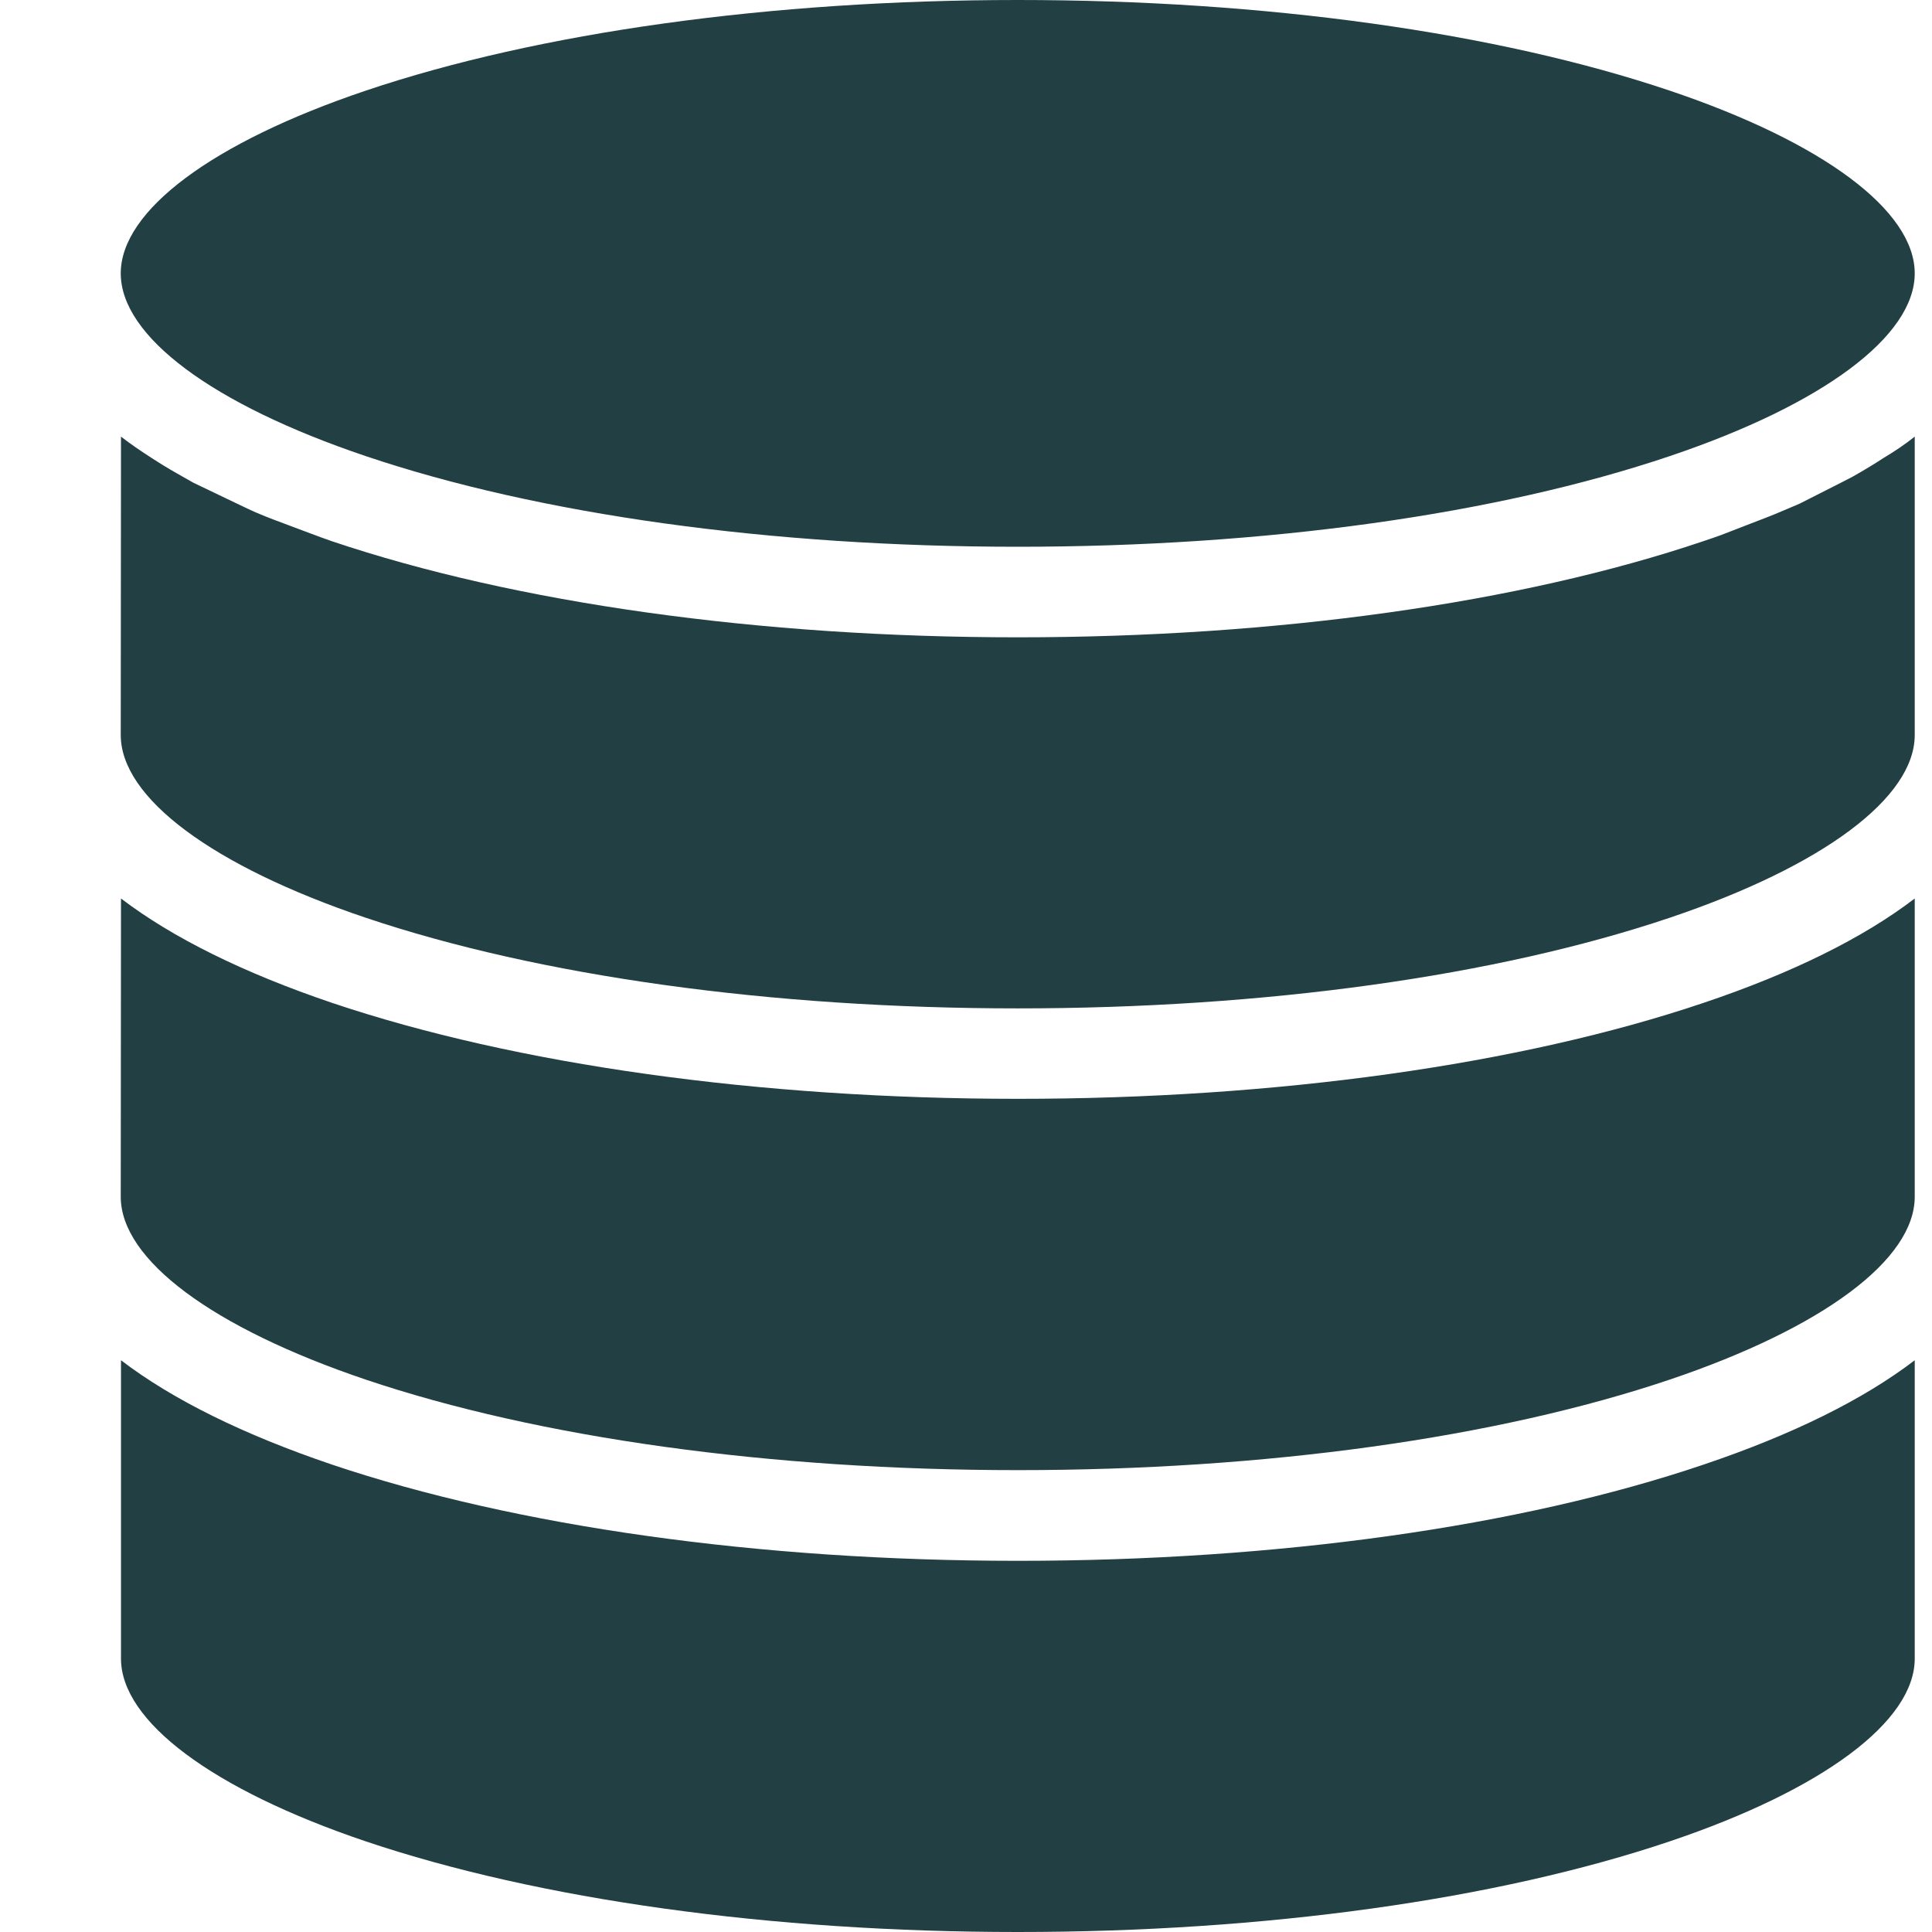 <svg width="16" height="16" viewBox="0 0 16 16" fill="none" xmlns="http://www.w3.org/2000/svg">
<g id="icon=data">
<path id="vector" d="M3.028 0.751C4.464 0.267 6.383 0 8.429 0C10.475 0 12.393 0.267 13.829 0.751C15.099 1.179 15.857 1.744 15.857 2.264C15.857 2.784 15.099 3.349 13.829 3.777C12.393 4.262 10.475 4.528 8.429 4.528C6.383 4.528 4.465 4.262 3.028 3.777C1.759 3.349 1 2.785 1 2.264C1 1.744 1.759 1.179 3.028 0.751ZM15.344 3.947C15.381 3.926 15.466 3.877 15.5 3.855C15.532 3.836 15.563 3.816 15.595 3.795C15.691 3.738 15.779 3.678 15.857 3.616V6.087C15.857 6.606 15.099 7.172 13.829 7.6C12.393 8.084 10.475 8.351 8.429 8.351C6.383 8.351 4.465 8.084 3.028 7.6C1.759 7.172 1 6.607 1 6.087L1.002 3.616C1.081 3.677 1.167 3.736 1.259 3.795C1.29 3.816 1.322 3.834 1.354 3.855C1.388 3.876 1.425 3.897 1.461 3.918C1.492 3.935 1.573 3.981 1.602 3.998C1.659 4.024 2.065 4.222 2.124 4.246C2.158 4.261 2.236 4.292 2.271 4.305C2.317 4.322 2.699 4.467 2.748 4.482C4.274 4.996 6.293 5.278 8.429 5.278C10.566 5.278 12.584 4.996 14.106 4.482C14.155 4.465 14.202 4.45 14.248 4.433C14.284 4.418 14.654 4.277 14.689 4.262C14.748 4.238 14.847 4.195 14.904 4.171C14.936 4.154 15.314 3.964 15.344 3.947ZM8.429 9.1C10.568 9.1 12.584 8.819 14.106 8.306C14.841 8.059 15.431 7.767 15.857 7.441V9.911C15.857 10.431 15.099 10.996 13.829 11.425C12.393 11.909 10.475 12.175 8.429 12.175C6.383 12.175 4.465 11.909 3.028 11.425C1.759 10.996 1 10.432 1 9.911L1.002 7.441C1.43 7.767 2.019 8.058 2.752 8.306C4.274 8.818 6.29 9.1 8.429 9.1ZM8.429 16C6.383 16 4.465 15.733 3.028 15.249C1.759 14.82 1.002 14.255 1.002 13.736V11.265C1.43 11.592 2.019 11.882 2.752 12.13C4.274 12.642 6.29 12.926 8.429 12.926C10.568 12.926 12.584 12.645 14.106 12.13C14.842 11.882 15.431 11.591 15.857 11.265V13.736C15.857 14.255 15.099 14.821 13.829 15.249C12.393 15.733 10.475 16 8.429 16Z" fill="#223F44"/>
</g>
</svg>
